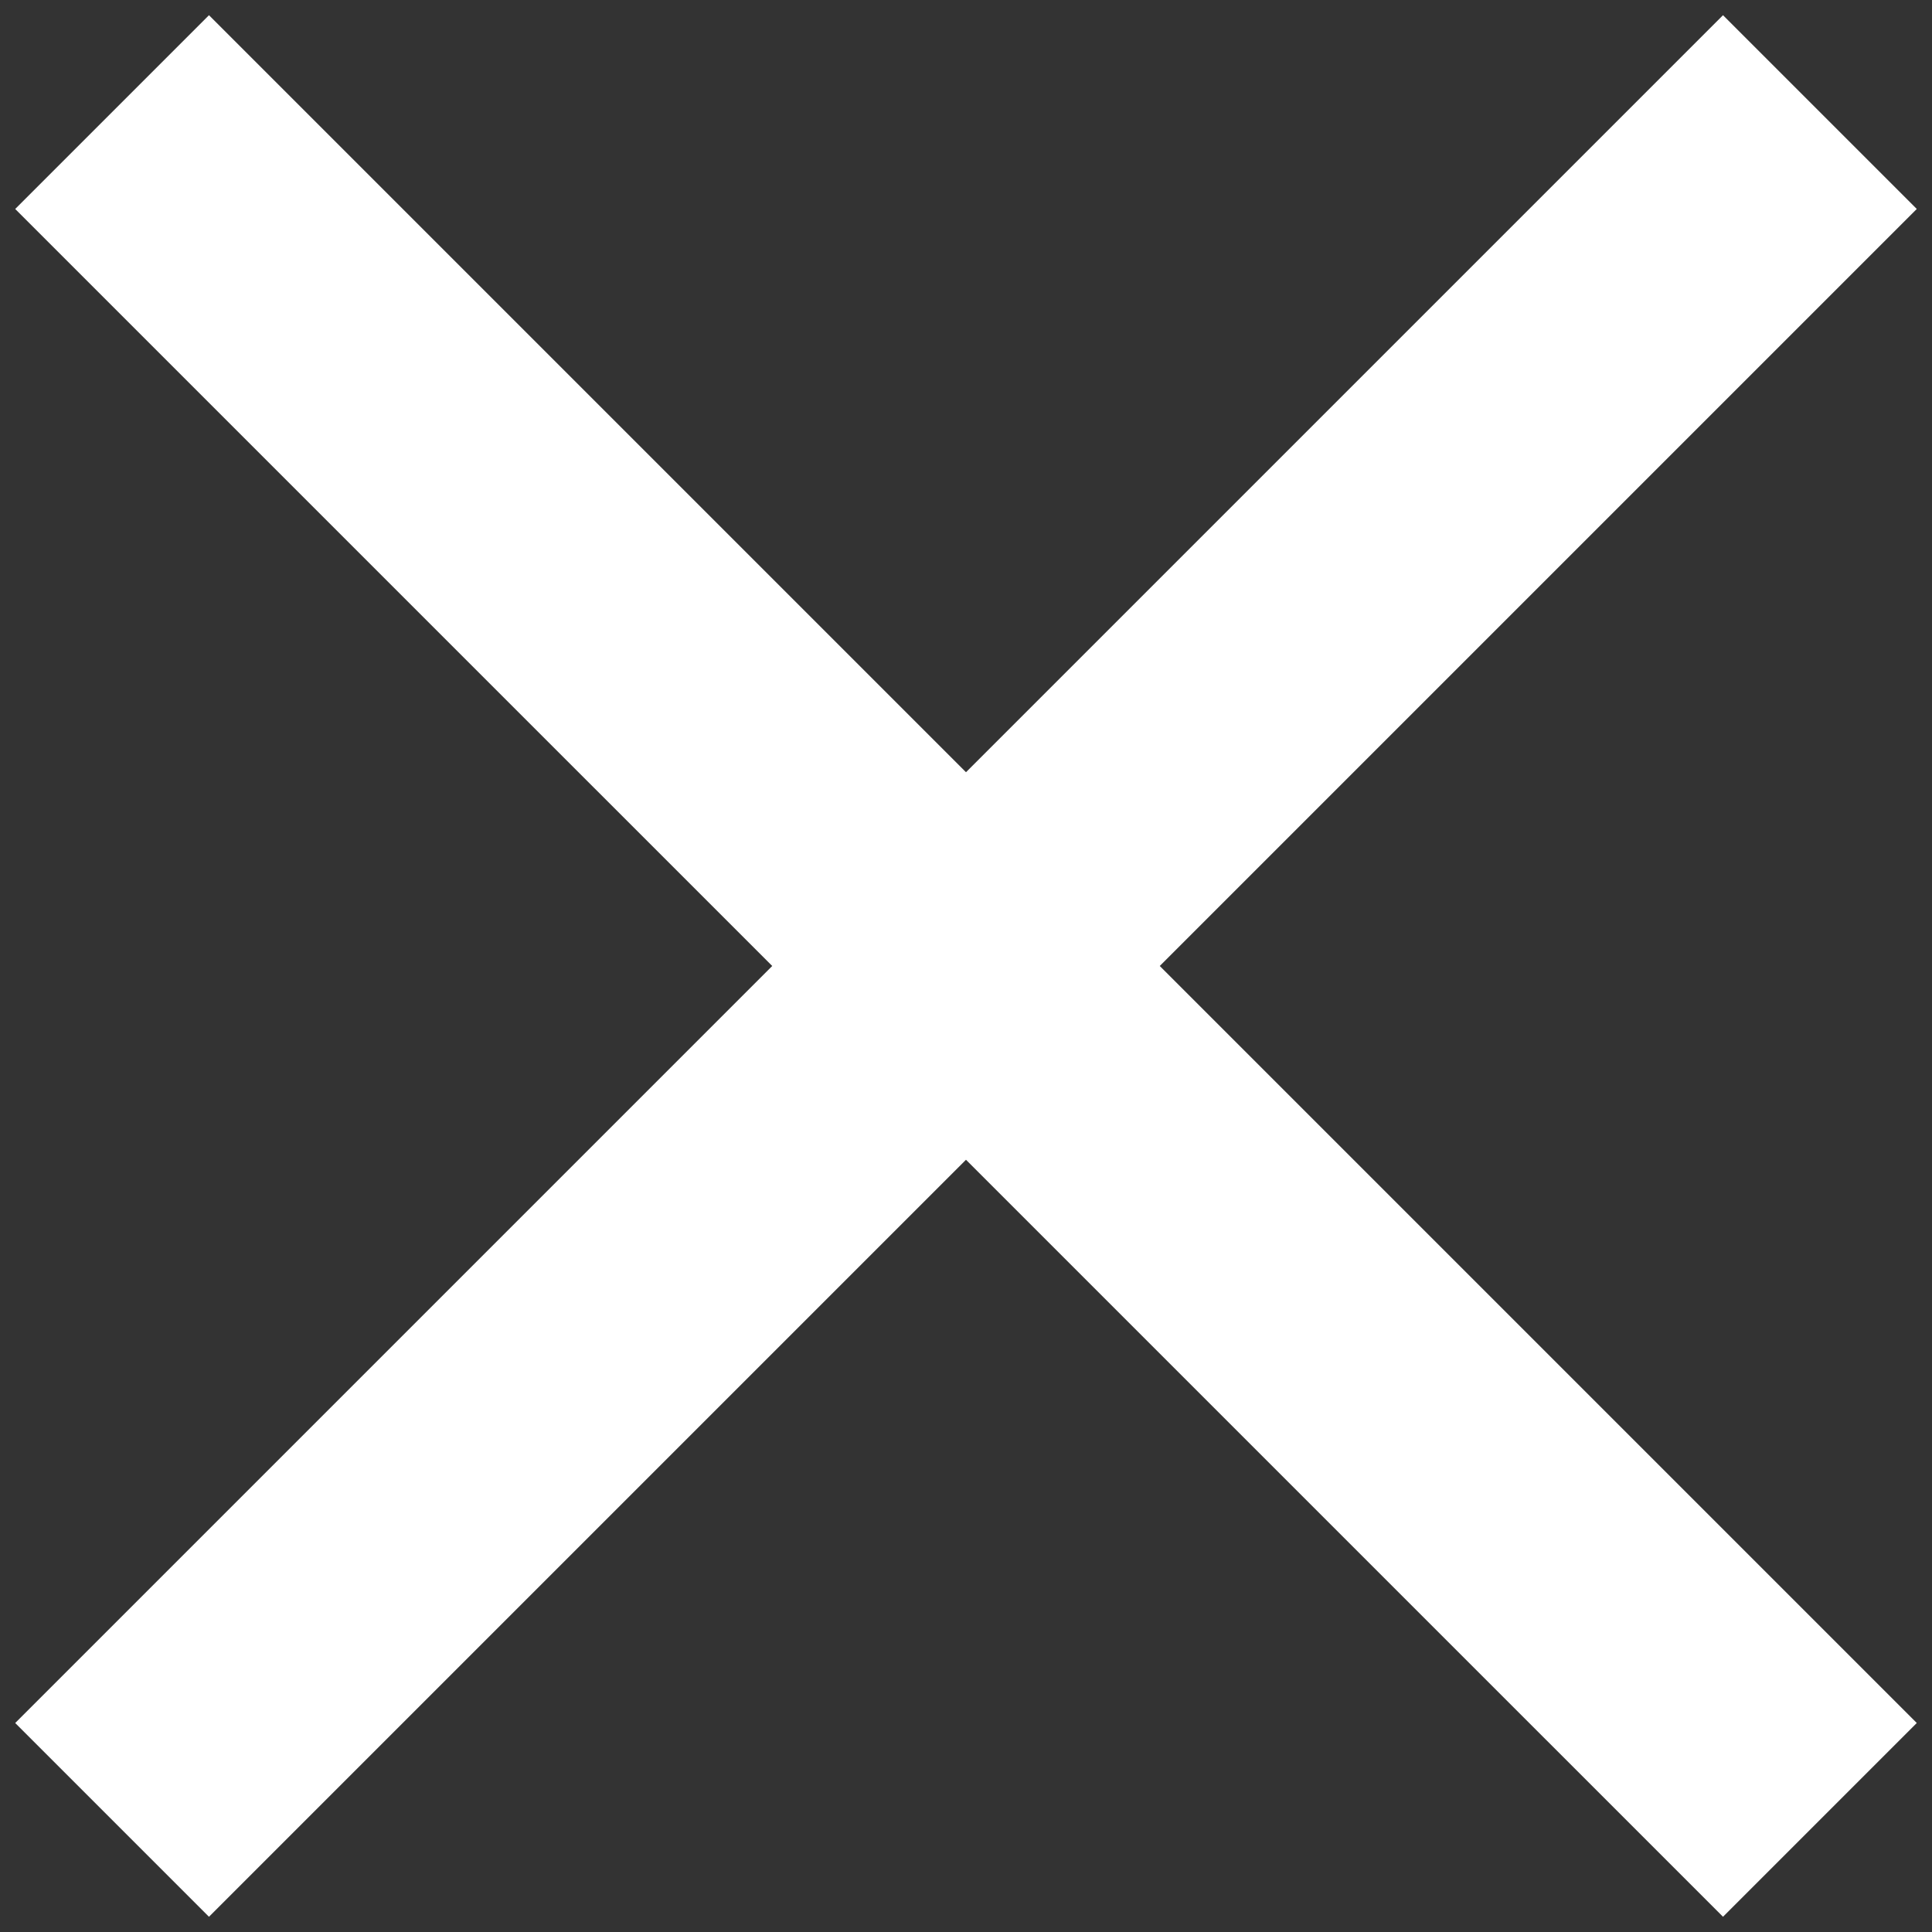 <?xml version="1.0" encoding="UTF-8" standalone="no"?>
<!-- Created with Serif DrawPlus 11, 0, 0, 18 (Mar 20, 15:09:53) (http://www.serif.com) -->
<svg version="1.1" xmlns="http://www.w3.org/2000/svg" xmlns:xlink="http://www.w3.org/1999/xlink" width="119.807" height="119.807">
	<rect width="100%" height="100%" fill="#333333" stroke="none"/>
	<path id="dp_path001" transform="matrix(1,0,0,1,-445.448,-280.805)" fill="white" fill-rule="evenodd" stroke="none" stroke-width="1.333" d="M 446.391,387.652 L 493.335,340.708 L 446.391,293.764 L 458.407,281.748 L 505.351,328.692 L 552.295,281.748 L 564.311,293.764 L 517.367,340.708 L 564.311,387.652 L 552.295,399.668 L 505.351,352.724 L 458.407,399.668 Z "/>
</svg>